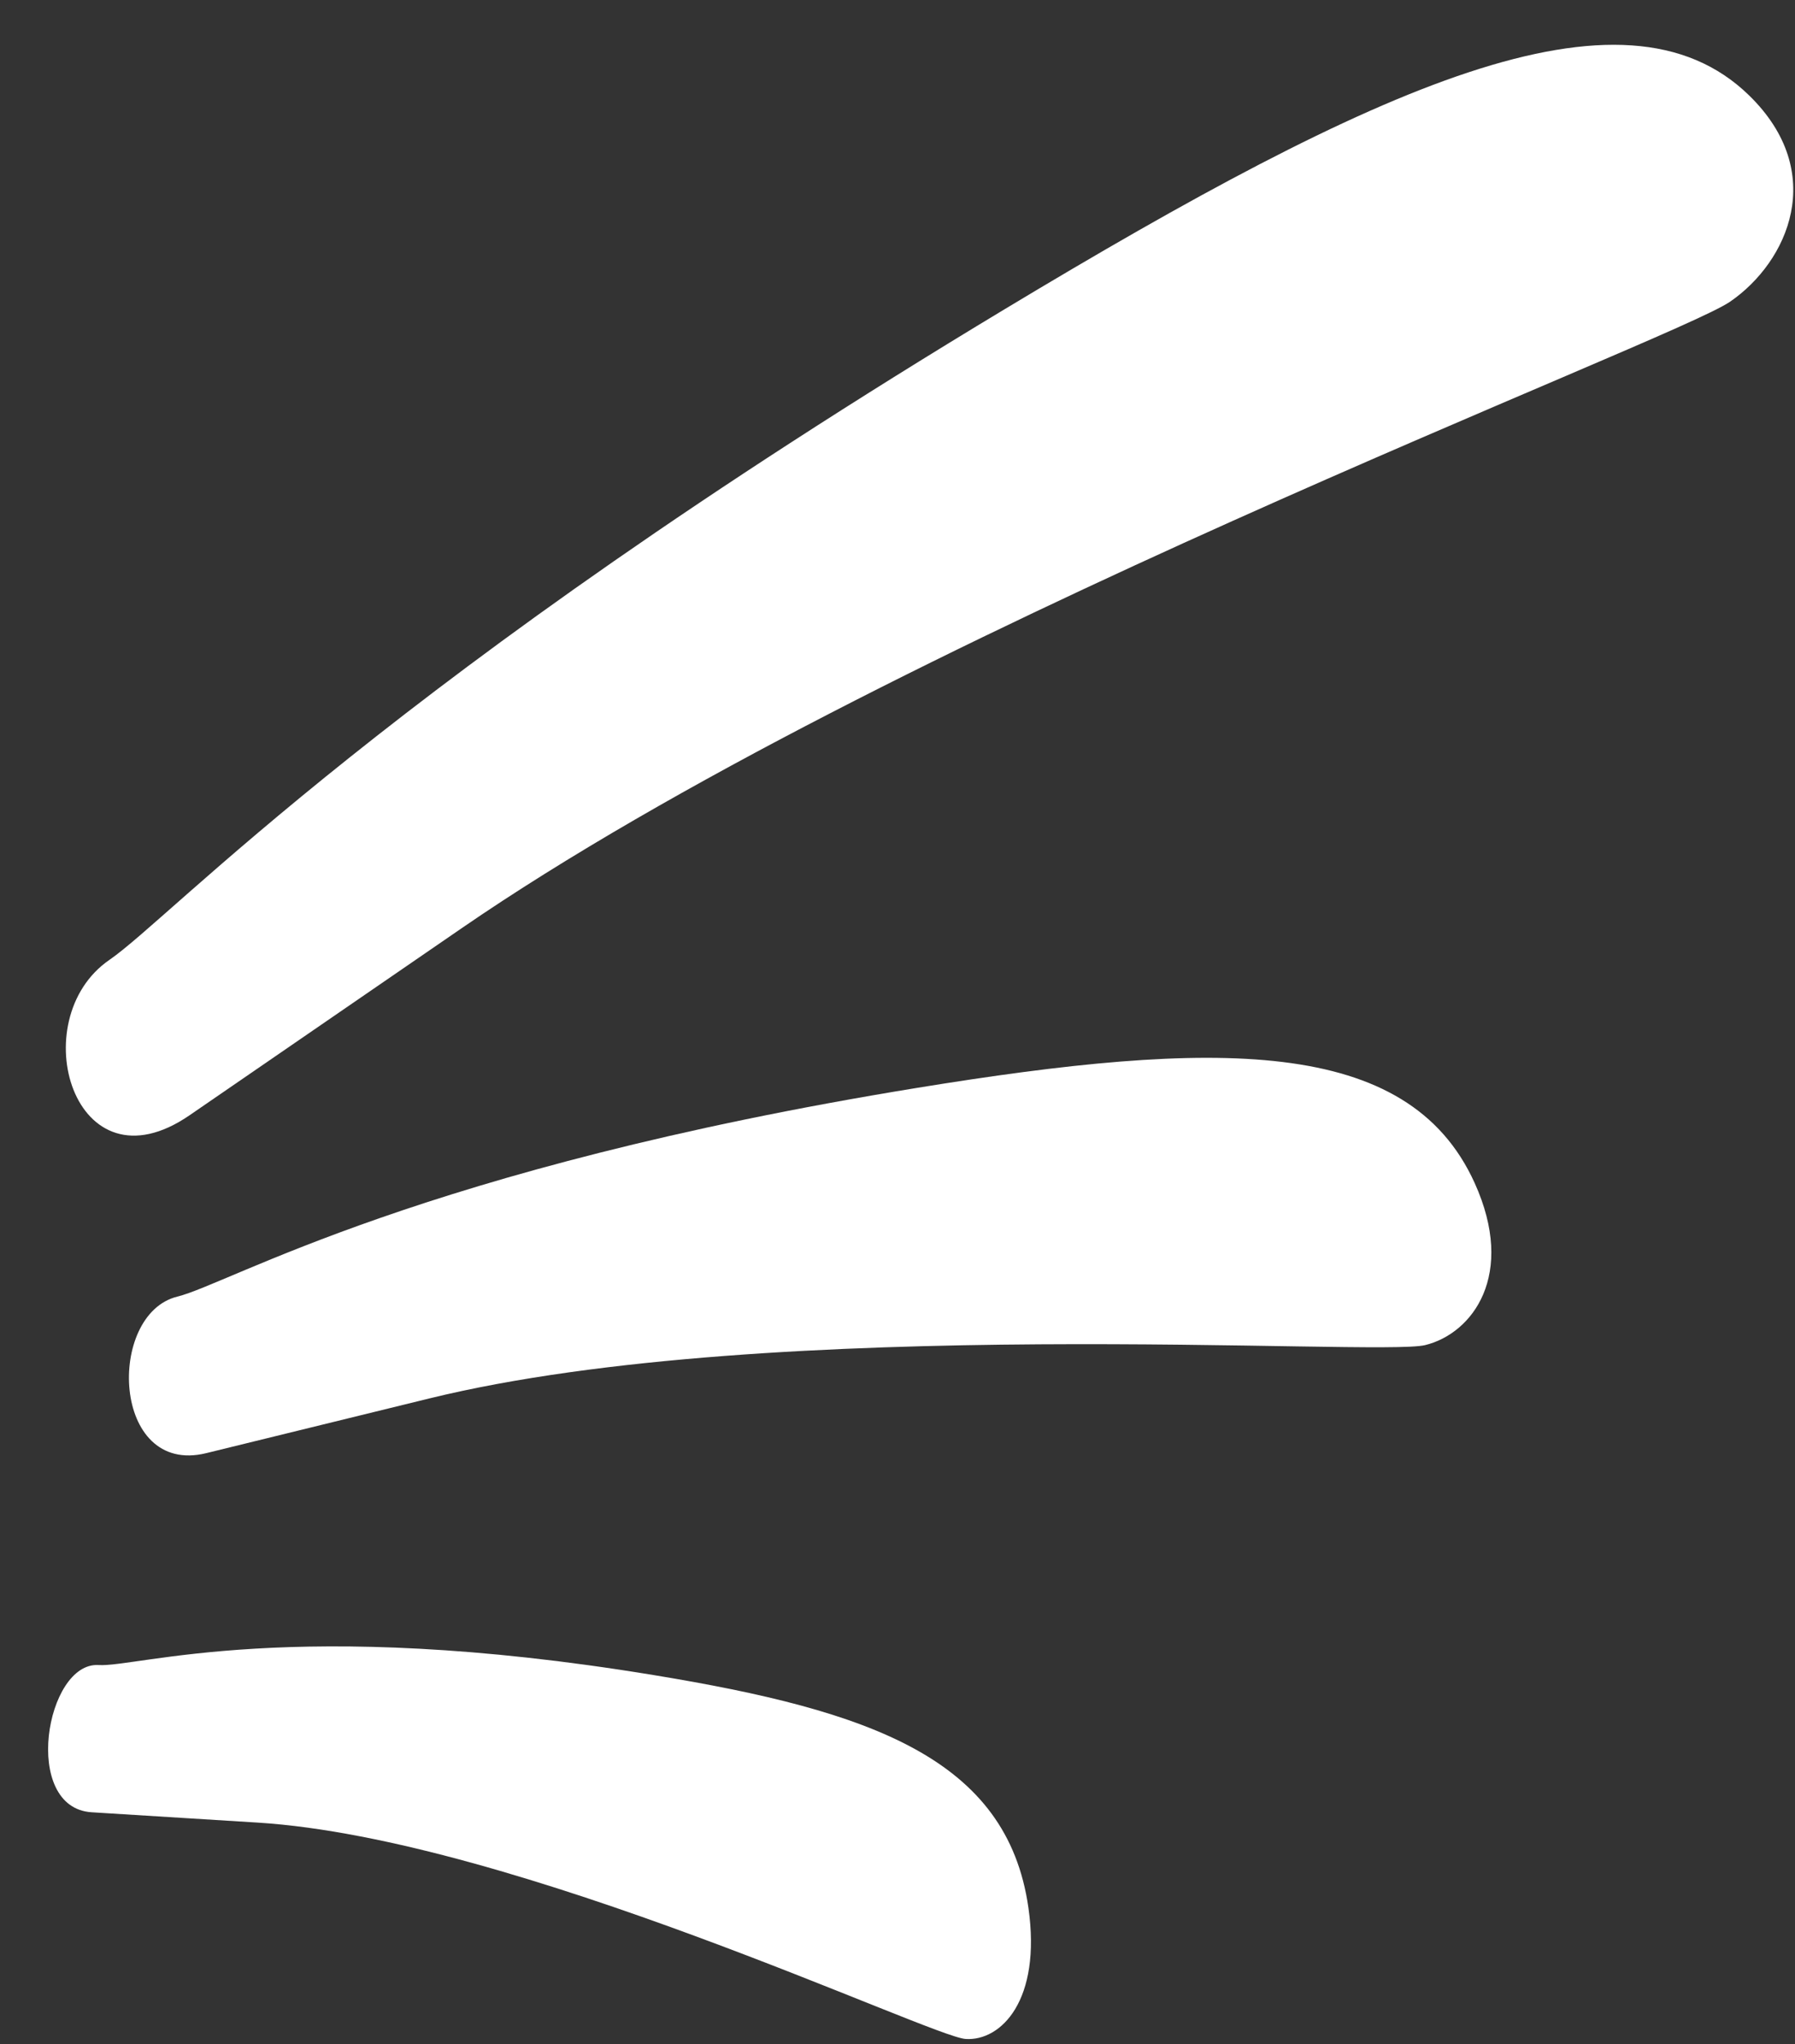 <svg width="36" height="41" viewBox="0 0 36 41" fill="none" xmlns="http://www.w3.org/2000/svg">
<rect x="0" y="0" width="36" height="41" fill="#333333" stroke="none"/>
<path d="M34.698 6.051C33.537 6.849 17.732 12.791 9.258 18.618L3.802 22.369C1.48 23.966 0.453 20.449 2.195 19.252C3.472 18.374 7.793 13.643 20.152 6.2C27.588 1.723 32.546 -0.562 35.082 1.916C36.665 3.463 35.859 5.253 34.698 6.051Z" fill="white"/>
<path d="M28.583 26.979C27.632 27.212 15.547 26.347 8.605 28.05L4.136 29.146C2.234 29.613 2.132 26.356 3.558 26.006C4.604 25.749 8.452 23.438 18.391 21.82C24.371 20.847 28.236 20.773 29.575 23.727C30.41 25.57 29.534 26.745 28.583 26.979Z" fill="white"/>
<path d="M19.367 40.896C18.659 40.852 10.33 36.878 5.165 36.556L1.839 36.349C0.424 36.261 0.916 33.33 1.977 33.396C2.755 33.445 5.855 32.404 13.108 33.597C17.473 34.314 20.197 35.273 20.625 38.26C20.892 40.125 20.074 40.941 19.367 40.896Z" fill="white"/>
</svg>
